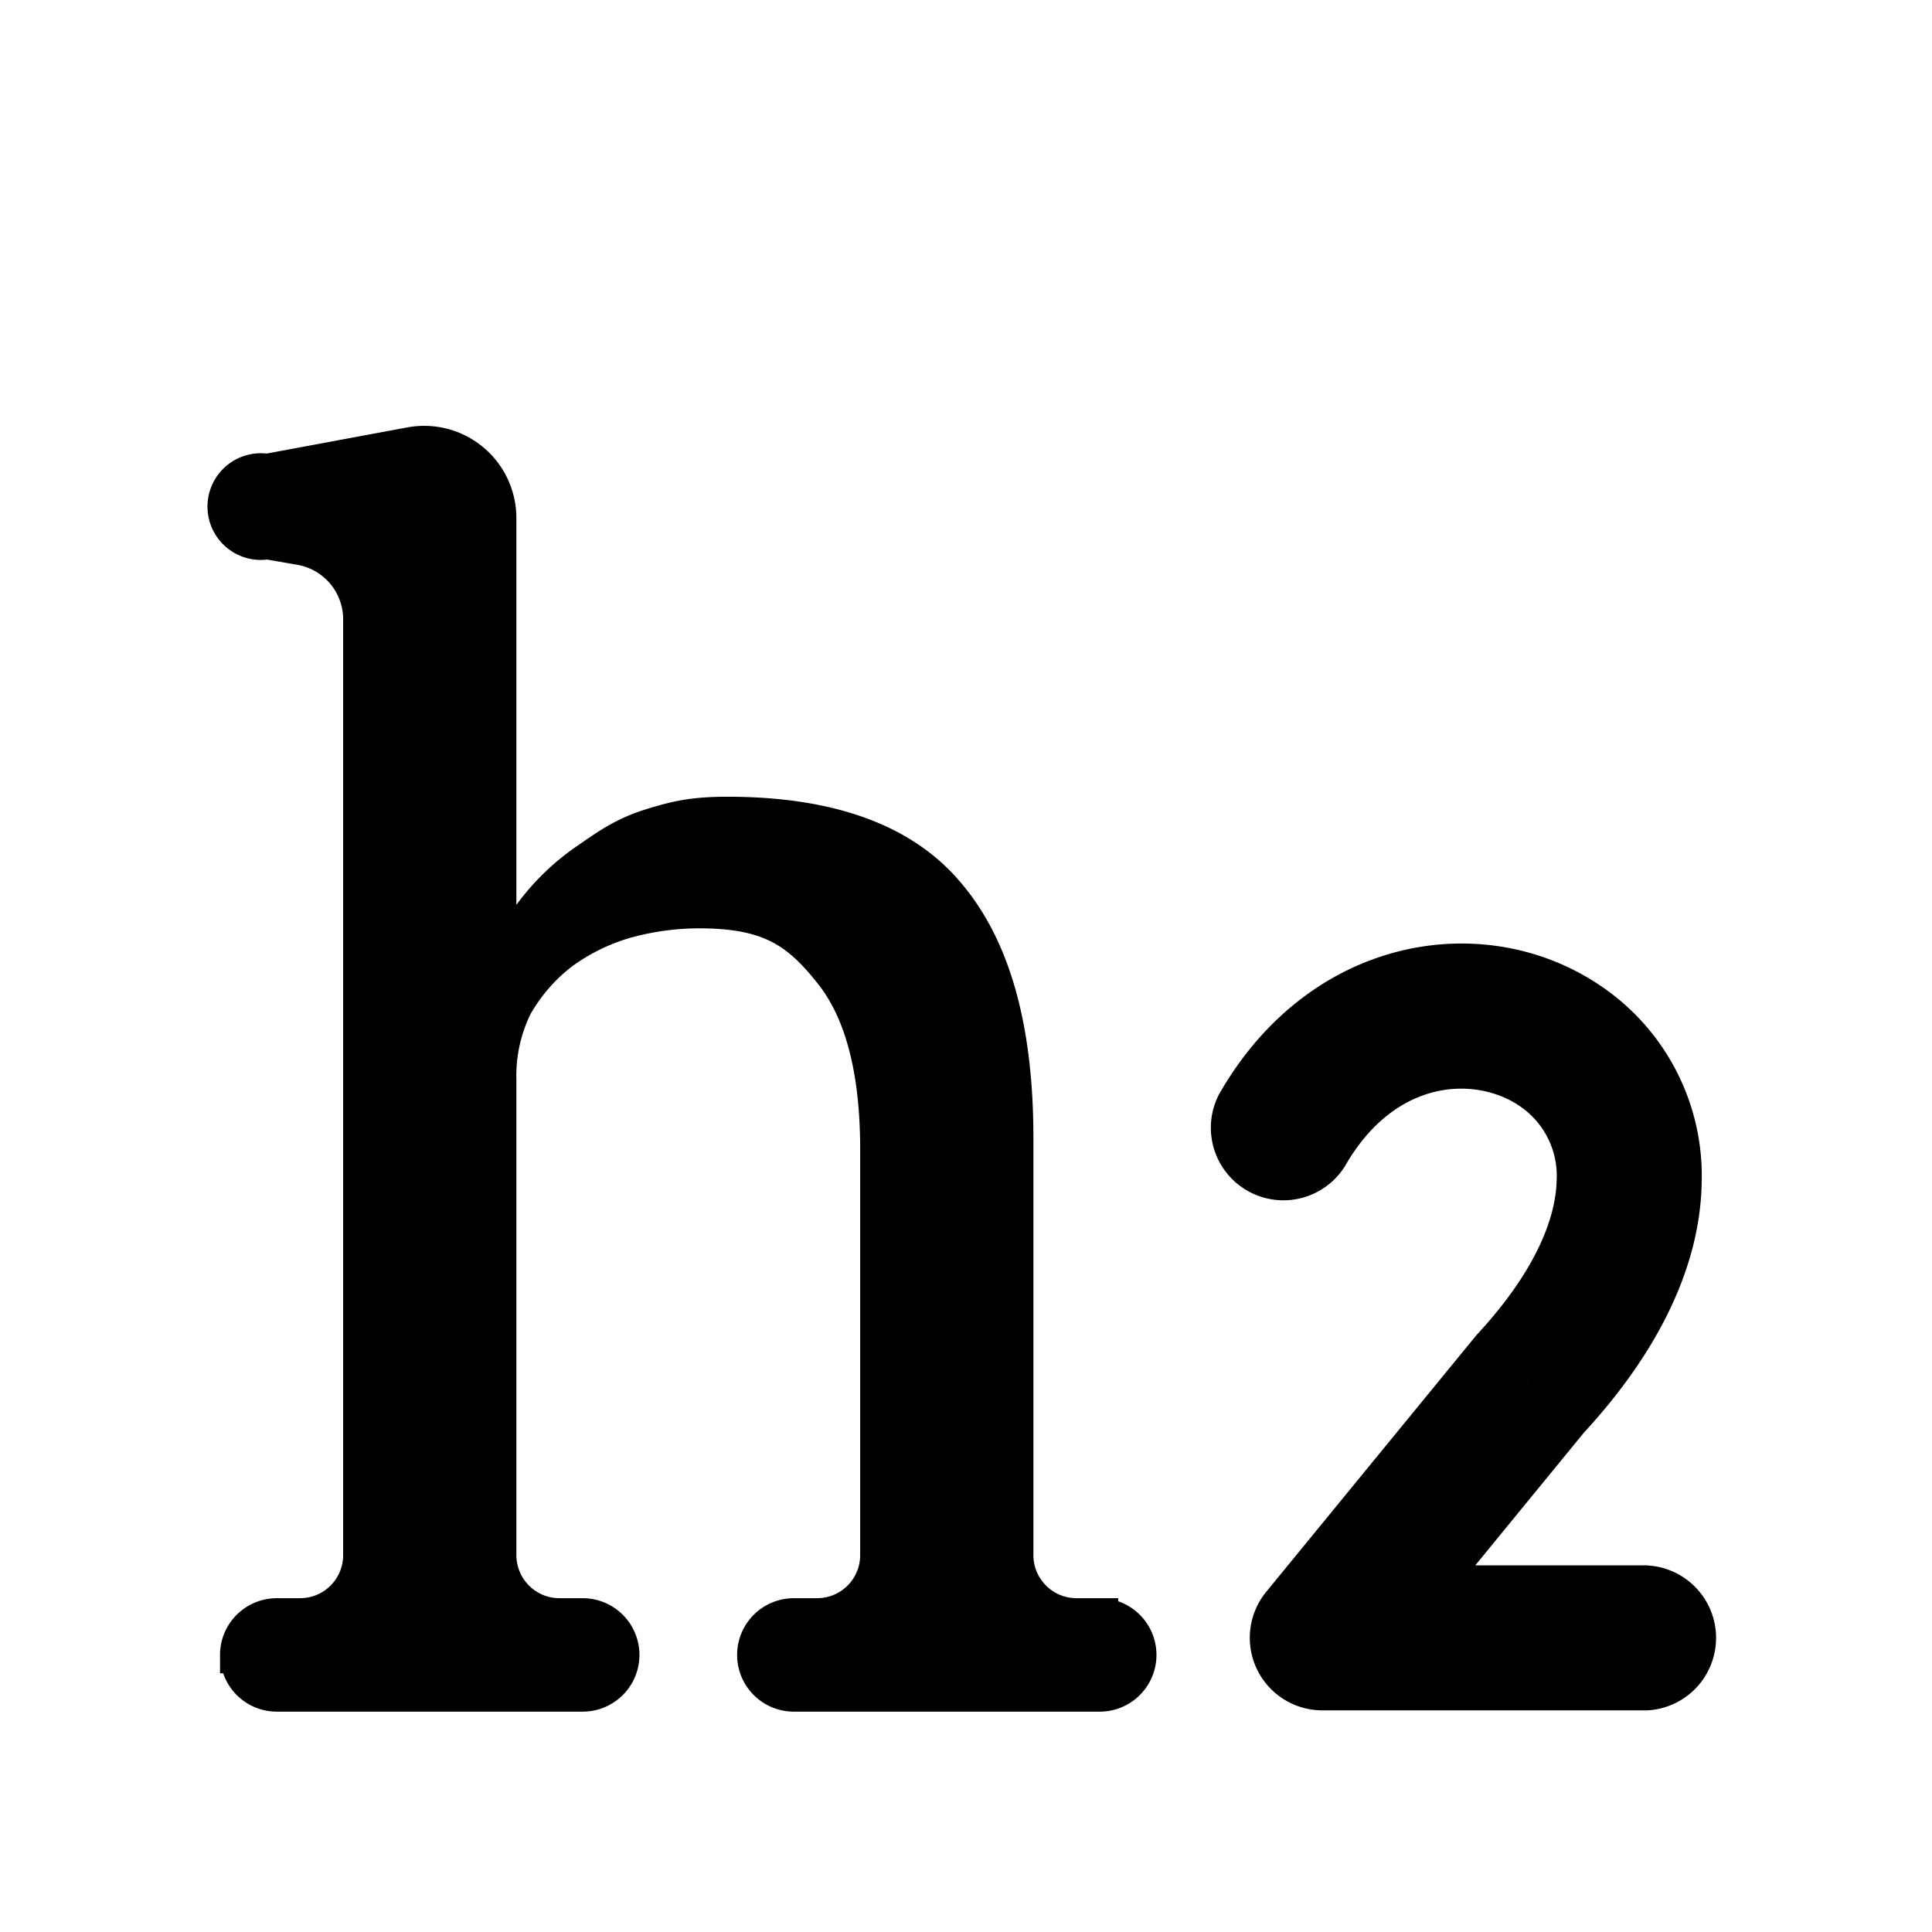 <svg width="18" height="18" fill="none" xmlns="http://www.w3.org/2000/svg"><path d="M2.222 15.418c0-.196.16-.356.357-.356h.217a.573.573 0 0 0 .573-.573v-8.72a.687.687 0 0 0-.568-.676l-.31-.054a.325.325 0 1 1-.003-.639l1.339-.249a.687.687 0 0 1 .812.676v4.11c0 .02.017.036.037.036.015 0 .029-.009.035-.023a2.161 2.161 0 0 1 .734-.906c.196-.135.342-.246.59-.329.258-.082.42-.12.741-.12.96 0 1.647.252 2.06.758.414.496.62 1.245.62 2.247v3.889c0 .316.257.573.574.573h.216a.356.356 0 0 1 0 .713h-2.85a.356.356 0 1 1 0-.713h.217a.573.573 0 0 0 .573-.573v-3.78c0-.755-.15-1.312-.45-1.674-.299-.372-.571-.558-1.222-.558a2.58 2.58 0 0 0-.682.093c-.217.062-.418.16-.604.295-.176.134-.32.3-.434.496a1.478 1.478 0 0 0-.155.697v4.43c0 .317.257.574.573.574h.217a.356.356 0 0 1 0 .713H2.58a.356.356 0 0 1-.357-.357z" fill="currentColor" stroke="currentColor" stroke-width=".344"/><path d="M15.349 15.935a.676.676 0 0 0 0-1.35v1.35zm-3.03-.675l-.523-.428a.676.676 0 0 0 .523 1.103v-.675zm1.935-2.364l-.495-.46-.014.016-.013.016.522.428zm-2.897-2.7a.676.676 0 0 0 1.173.67l-1.173-.67zm3.992 4.388h-3.03v1.351h3.03v-1.35zm-2.508 1.104l1.936-2.365-1.045-.855-1.936 2.364 1.045.856zm1.91-2.334c.721-.78 1.088-1.577 1.103-2.33a2.134 2.134 0 0 0-.877-1.794c-1.07-.783-2.752-.554-3.62.966l1.173.67c.482-.844 1.254-.836 1.65-.546a.784.784 0 0 1 .323.677c-.007.323-.169.818-.745 1.44l.992.917z" fill="currentColor"/></svg>